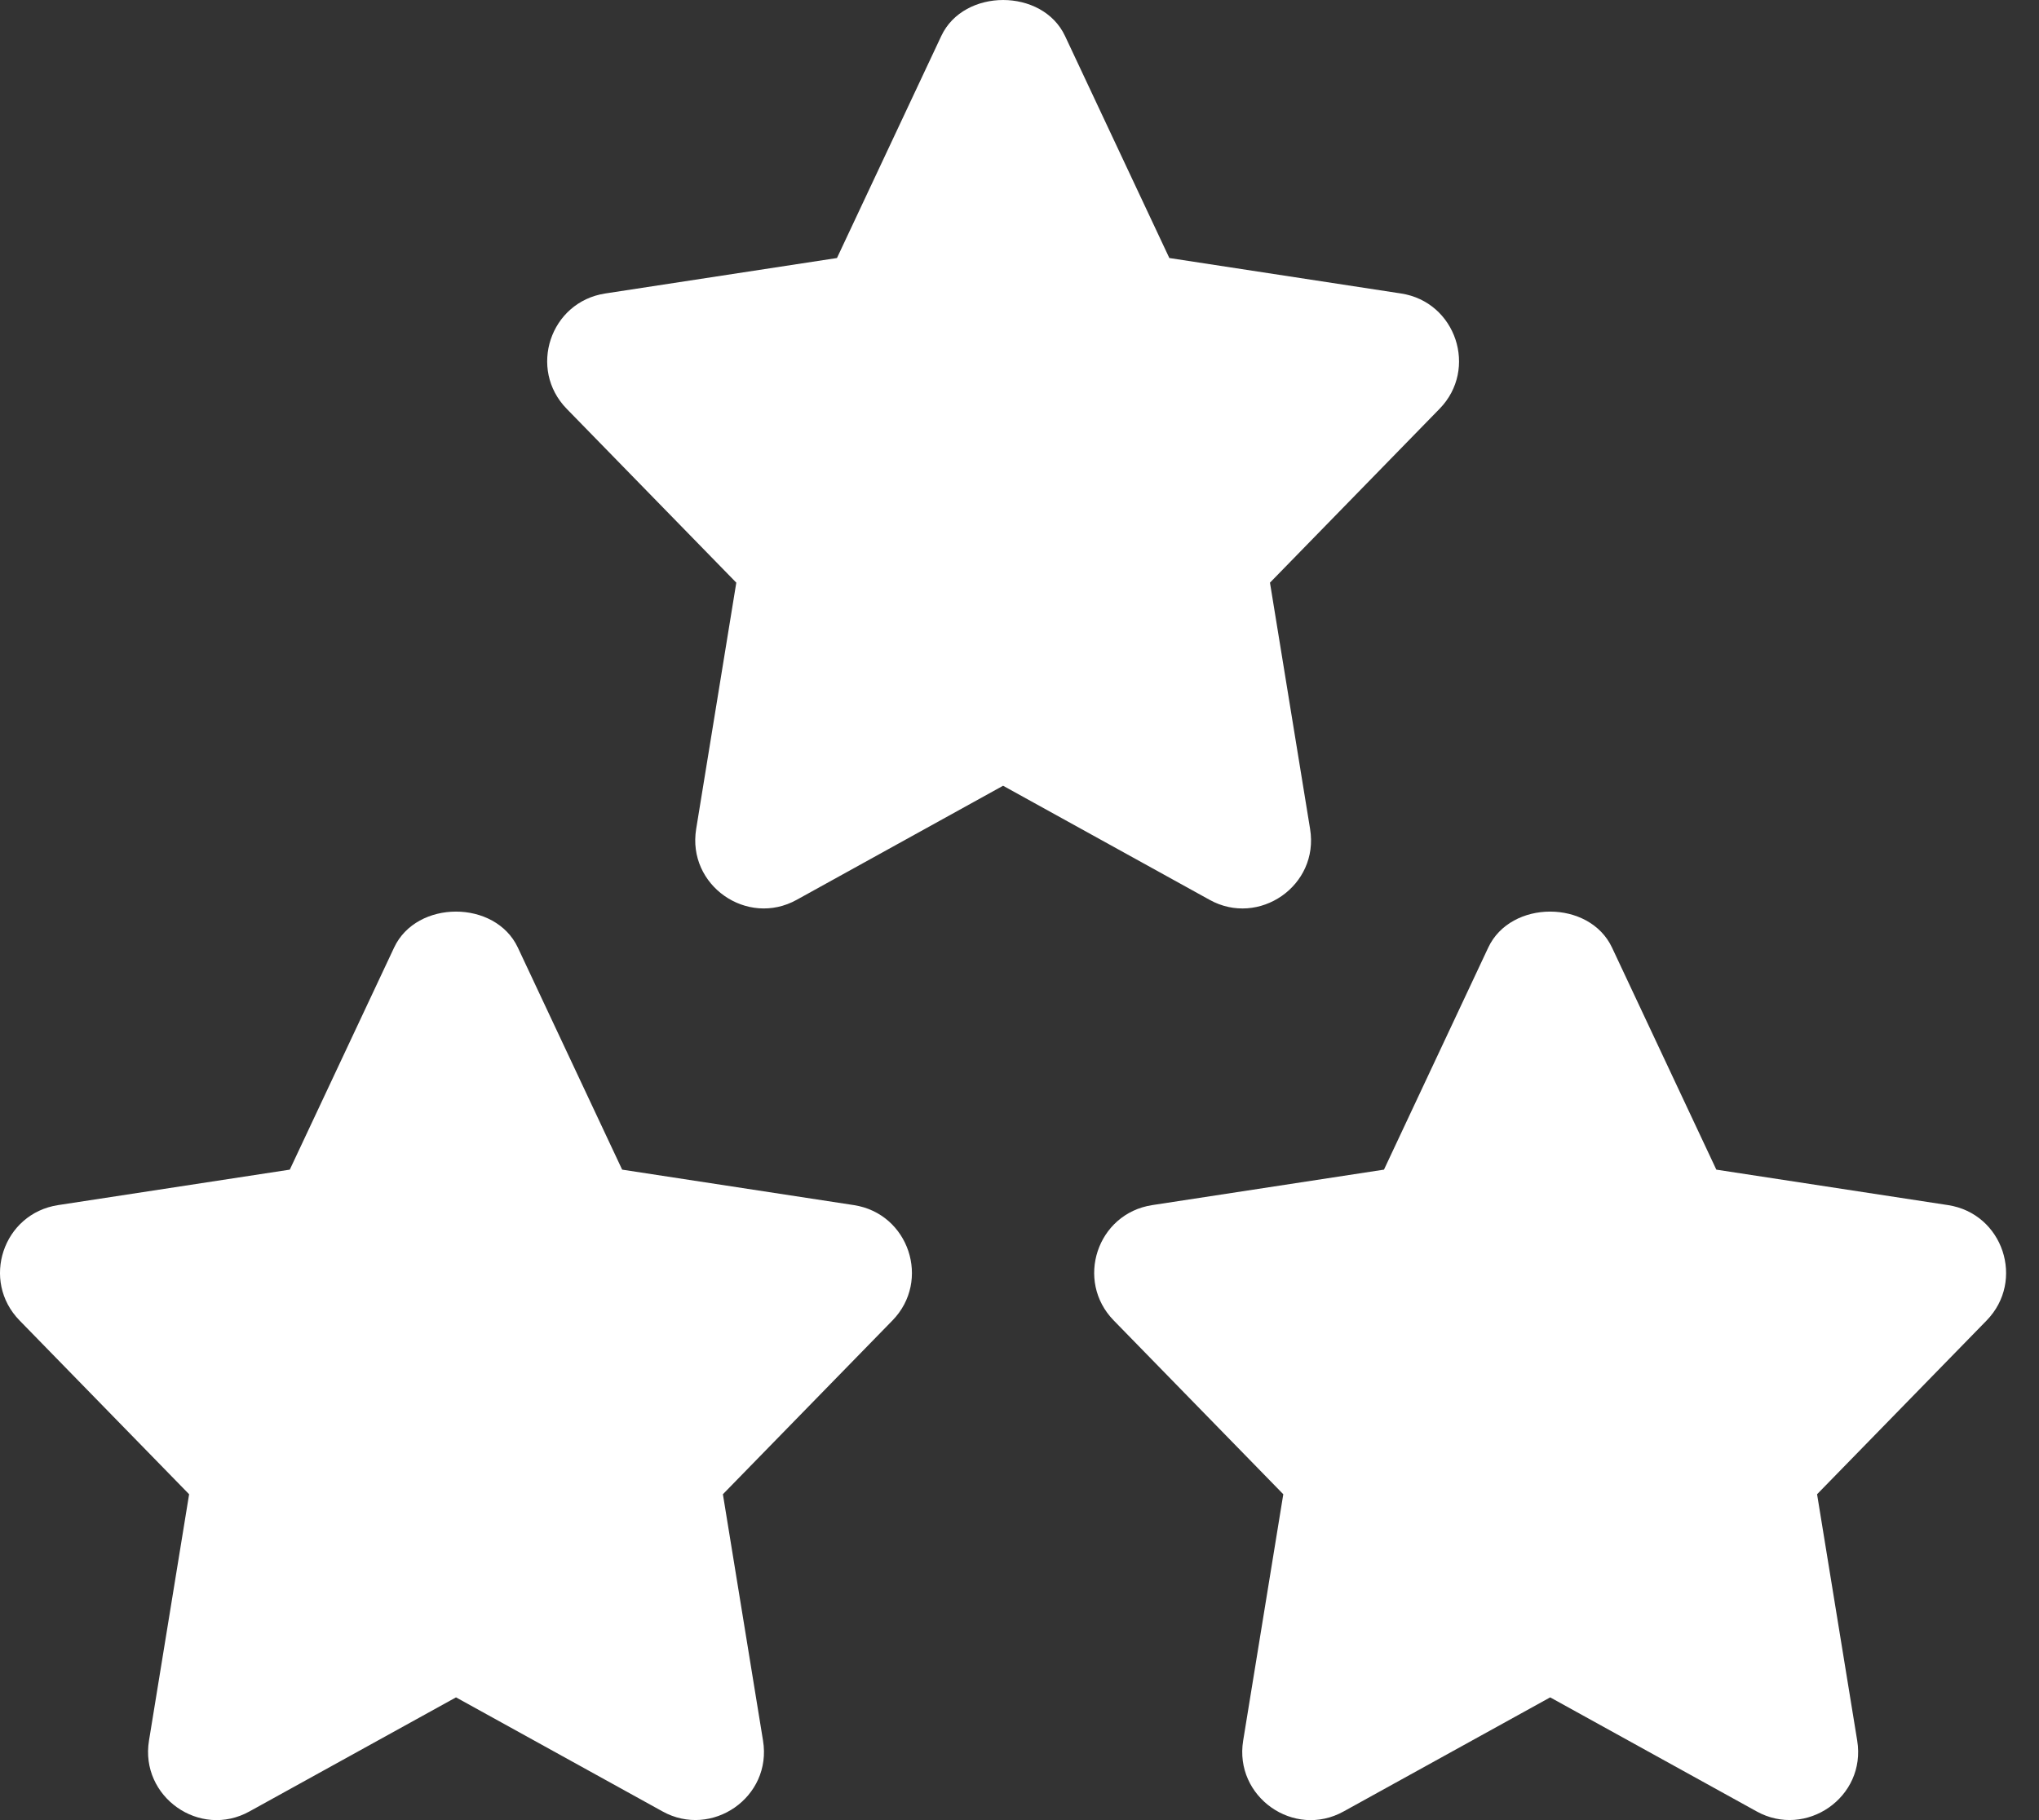 <svg width="56" height="50" viewBox="0 0 56 50" fill="none" xmlns="http://www.w3.org/2000/svg">
<rect x="0" y="0" width="56" height="50" fill="#333333" stroke="none"/>
<path d="M35.981 22.772L34.879 16.006L39.537 11.23C40.601 10.141 39.99 8.293 38.478 8.062L32.115 7.088L29.25 0.988C28.631 -0.329 26.47 -0.329 25.852 0.988L22.987 7.088L16.623 8.062C15.106 8.295 14.5 10.141 15.564 11.23L20.222 16.006L19.12 22.772C18.867 24.322 20.52 25.474 21.882 24.718L27.549 21.585L33.219 24.718C34.571 25.472 36.237 24.332 35.981 22.772Z" fill="white"/>
<path d="M23.45 33.105L17.087 32.131L14.222 26.03C13.603 24.713 11.442 24.713 10.824 26.03L7.959 32.131L1.596 33.105C0.078 33.338 -0.528 35.183 0.536 36.273L5.194 41.048L4.092 47.815C3.839 49.357 5.485 50.522 6.854 49.76L12.524 46.628L18.194 49.76C19.546 50.512 21.211 49.375 20.956 47.815L19.854 41.048L24.512 36.273C25.574 35.183 24.965 33.338 23.45 33.105Z" fill="white"/>
<path d="M53.501 33.105L47.138 32.131L44.273 26.03C43.654 24.713 41.493 24.713 40.874 26.03L38.01 32.131L31.646 33.105C30.129 33.338 29.523 35.183 30.587 36.273L35.245 41.048L34.143 47.815C33.89 49.36 35.538 50.522 36.905 49.76L42.575 46.628L48.244 49.76C49.597 50.512 51.262 49.375 51.007 47.815L49.905 41.048L54.563 36.273C55.624 35.183 55.016 33.338 53.501 33.105Z" fill="white"/>
</svg>

